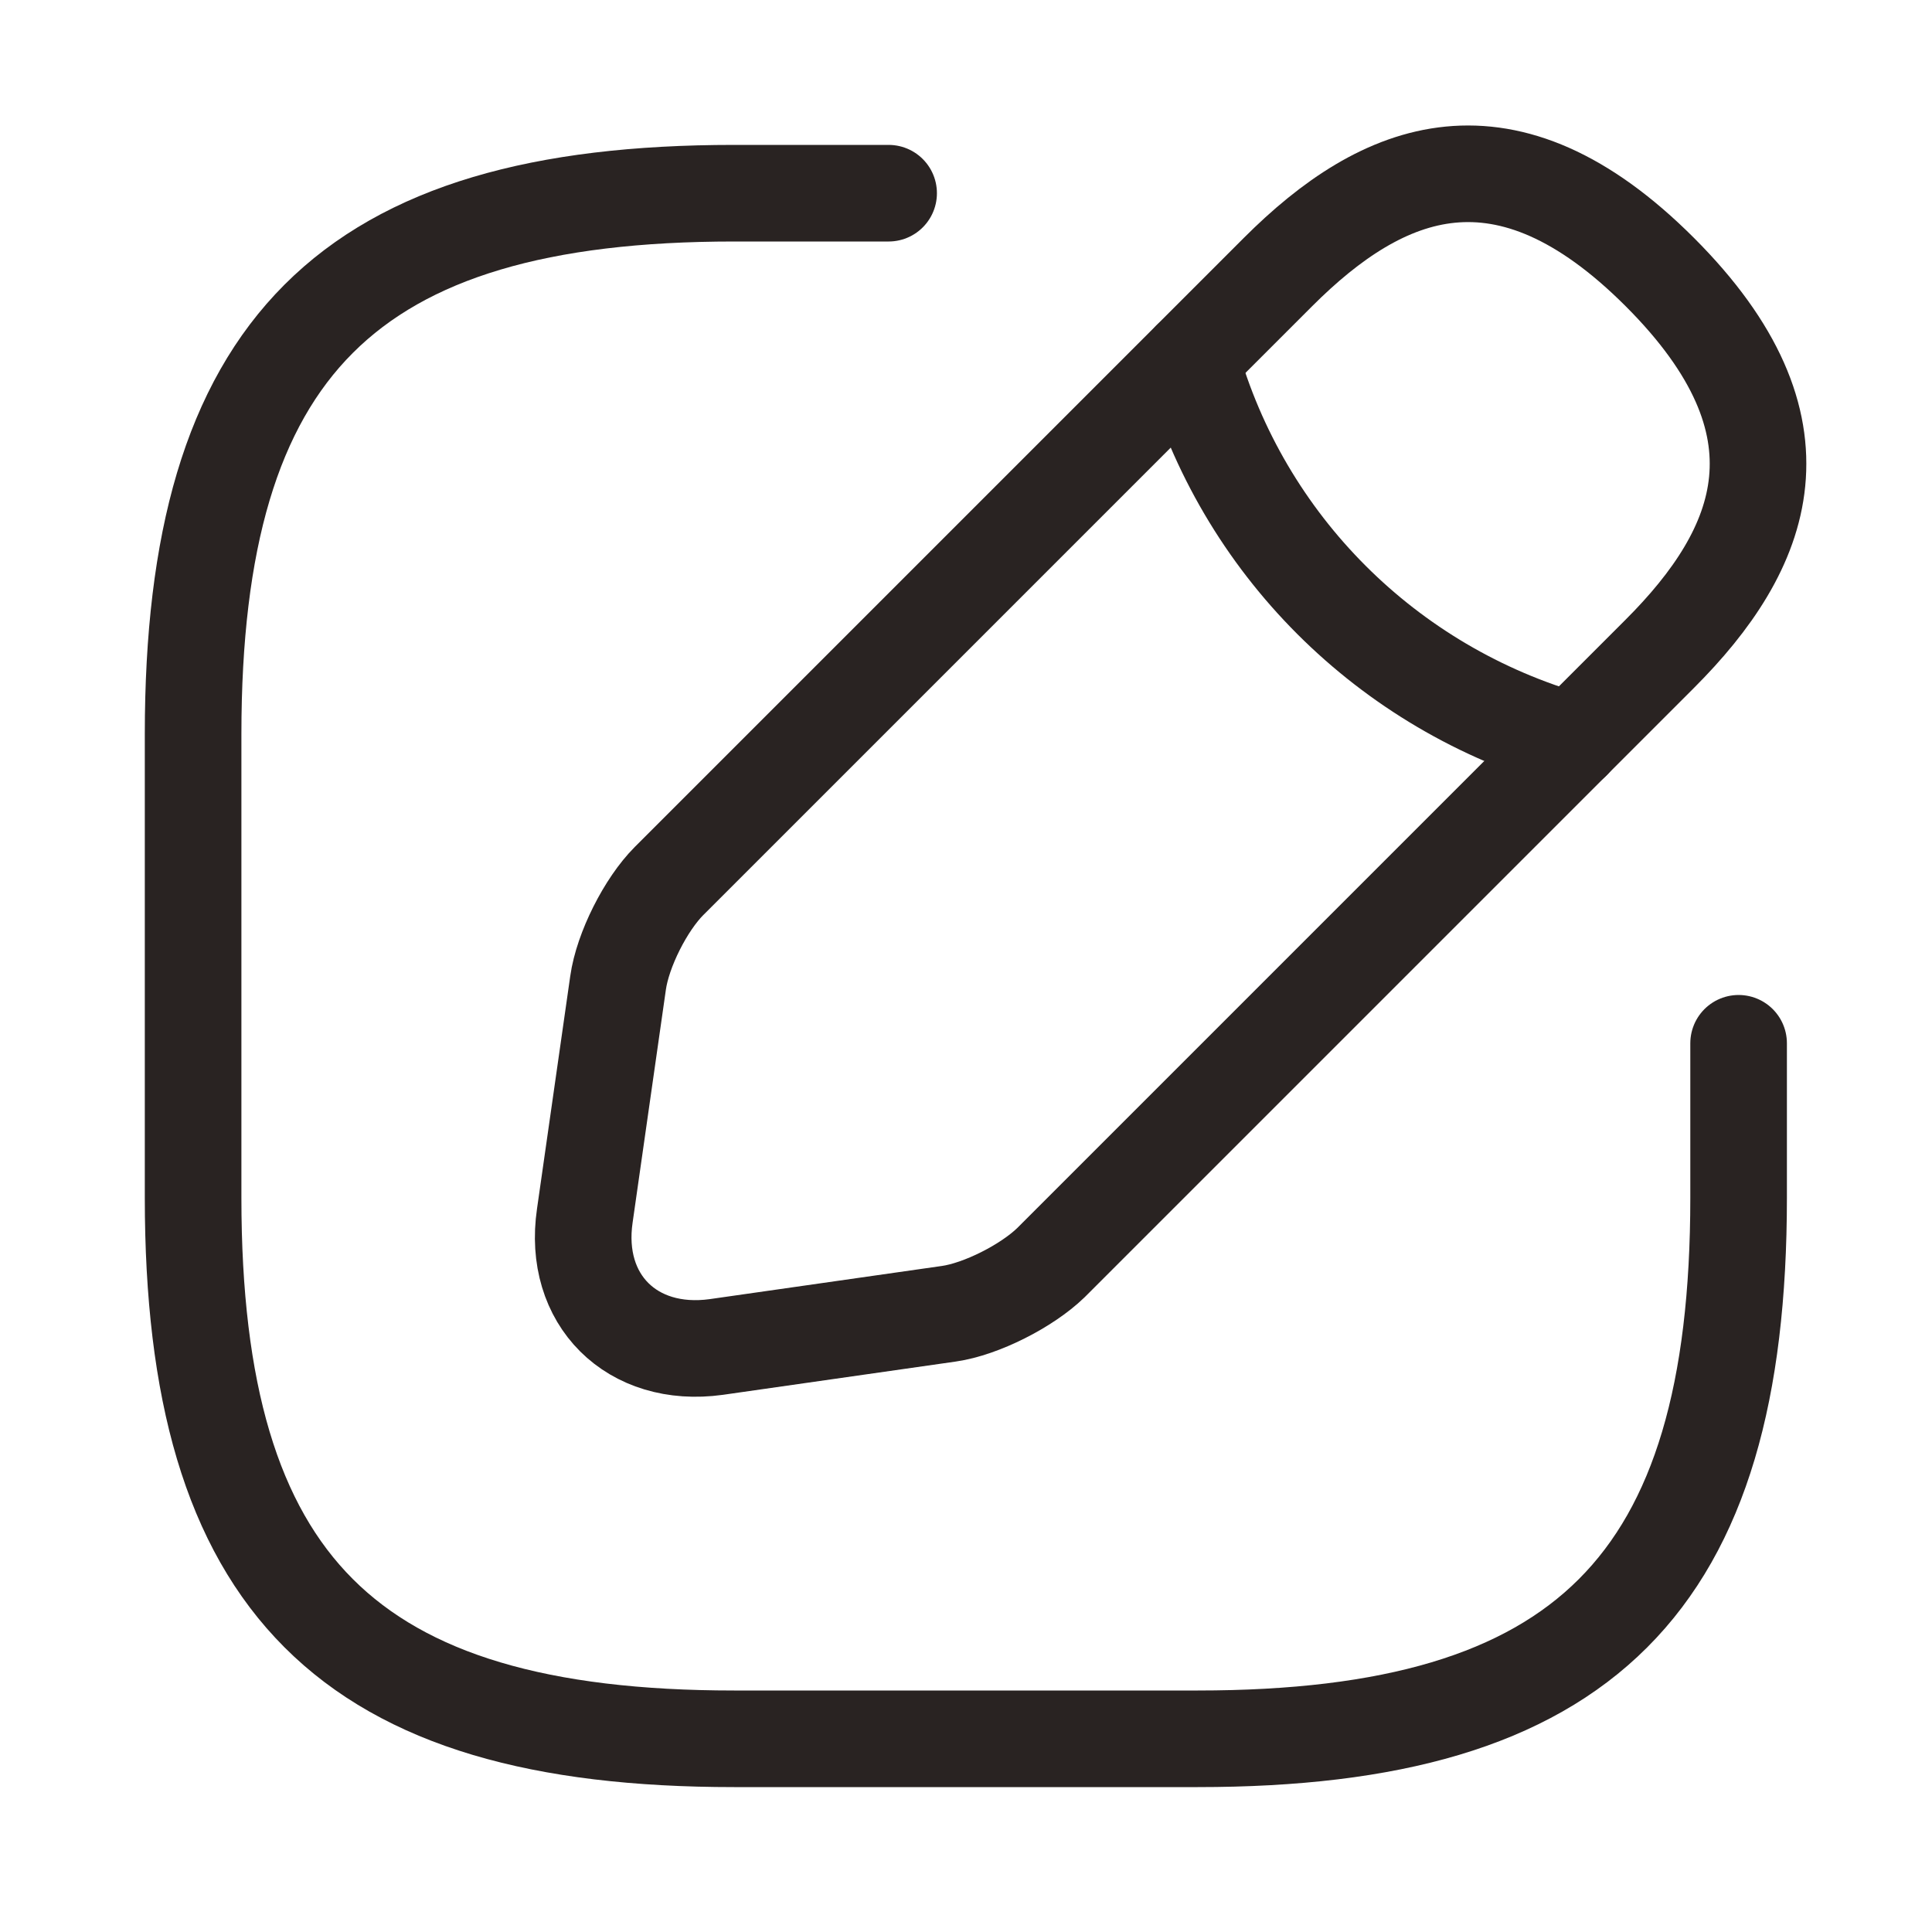 <svg width="20" height="20" viewBox="0 0 20 20" fill="none" xmlns="http://www.w3.org/2000/svg">
<path d="M9.199 2H7.599C3.599 2 1.999 3.6 1.999 7.6V12.4C1.999 16.4 3.599 18 7.599 18H12.399C16.398 18 17.998 16.4 17.998 12.4V10.8" stroke="#292322" stroke-linecap="round" stroke-linejoin="round"/>
<path d="M13.23 2.816L6.926 9.12C6.686 9.36 6.446 9.832 6.398 10.176L6.054 12.584C5.926 13.456 6.542 14.064 7.414 13.944L9.822 13.6C10.158 13.552 10.63 13.312 10.878 13.072L17.182 6.768C18.27 5.68 18.782 4.416 17.182 2.816C15.582 1.216 14.318 1.728 13.23 2.816Z" stroke="#292322" stroke-miterlimit="10" stroke-linecap="round" stroke-linejoin="round"/>
<path d="M12.326 3.721C12.862 5.633 14.358 7.129 16.278 7.673" stroke="#292322" stroke-miterlimit="10" stroke-linecap="round" stroke-linejoin="round"/>
</svg>
